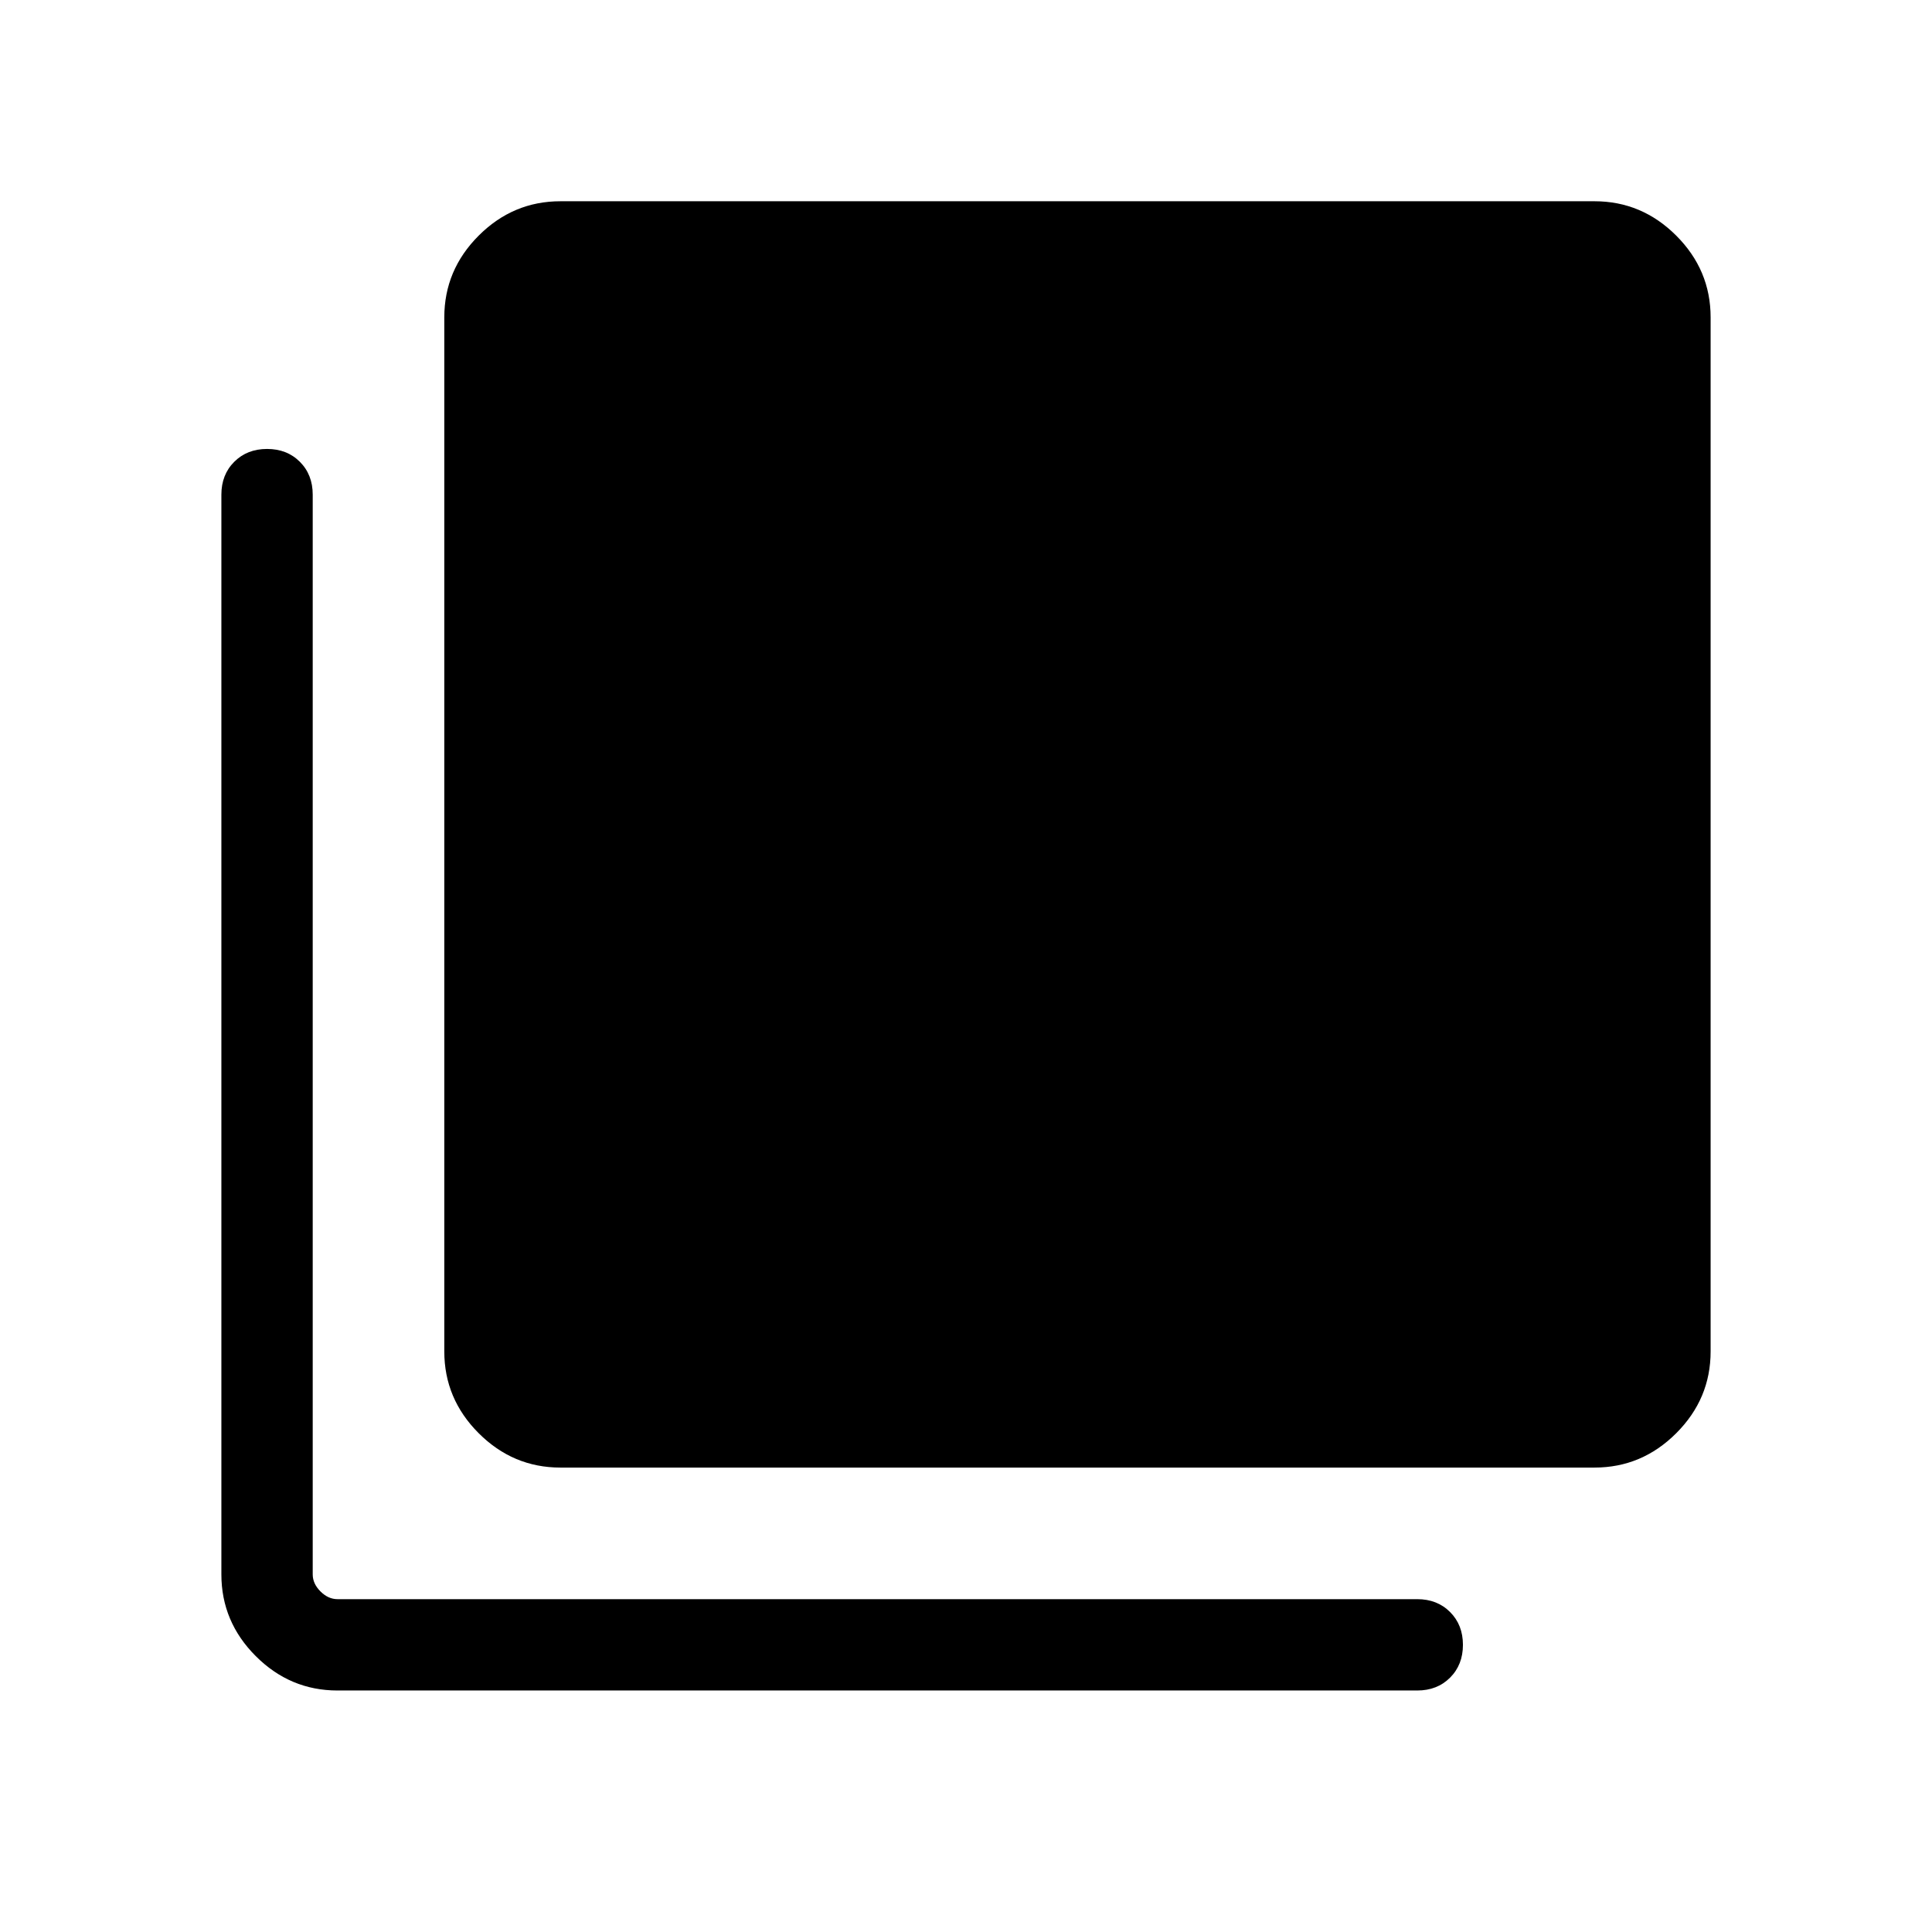 <svg xmlns="http://www.w3.org/2000/svg" height="48" viewBox="0 -960 960 960" width="48"><path d="M278.463-230.771q-23.529 0-40.611-17.082-17.081-17.082-17.081-40.611v-513.842q0-23.529 17.081-40.611 17.082-17.082 40.611-17.082h513.843q23.528 0 40.61 17.082t17.082 40.611v513.842q0 23.529-17.082 40.611-17.082 17.082-40.61 17.082H278.463ZM167.694-120.003q-23.528 0-40.61-17.082-17.082-17.081-17.082-40.61V-714.23q0-9.913 6.391-16.302 6.392-6.389 16.308-6.389t16.3 6.389q6.385 6.389 6.385 16.302v536.535q0 4.616 3.846 8.462 3.847 3.847 8.462 3.847h536.535q9.913 0 16.302 6.391 6.39 6.391 6.39 16.307 0 9.916-6.39 16.301-6.389 6.384-16.302 6.384H167.694Z"/></svg>